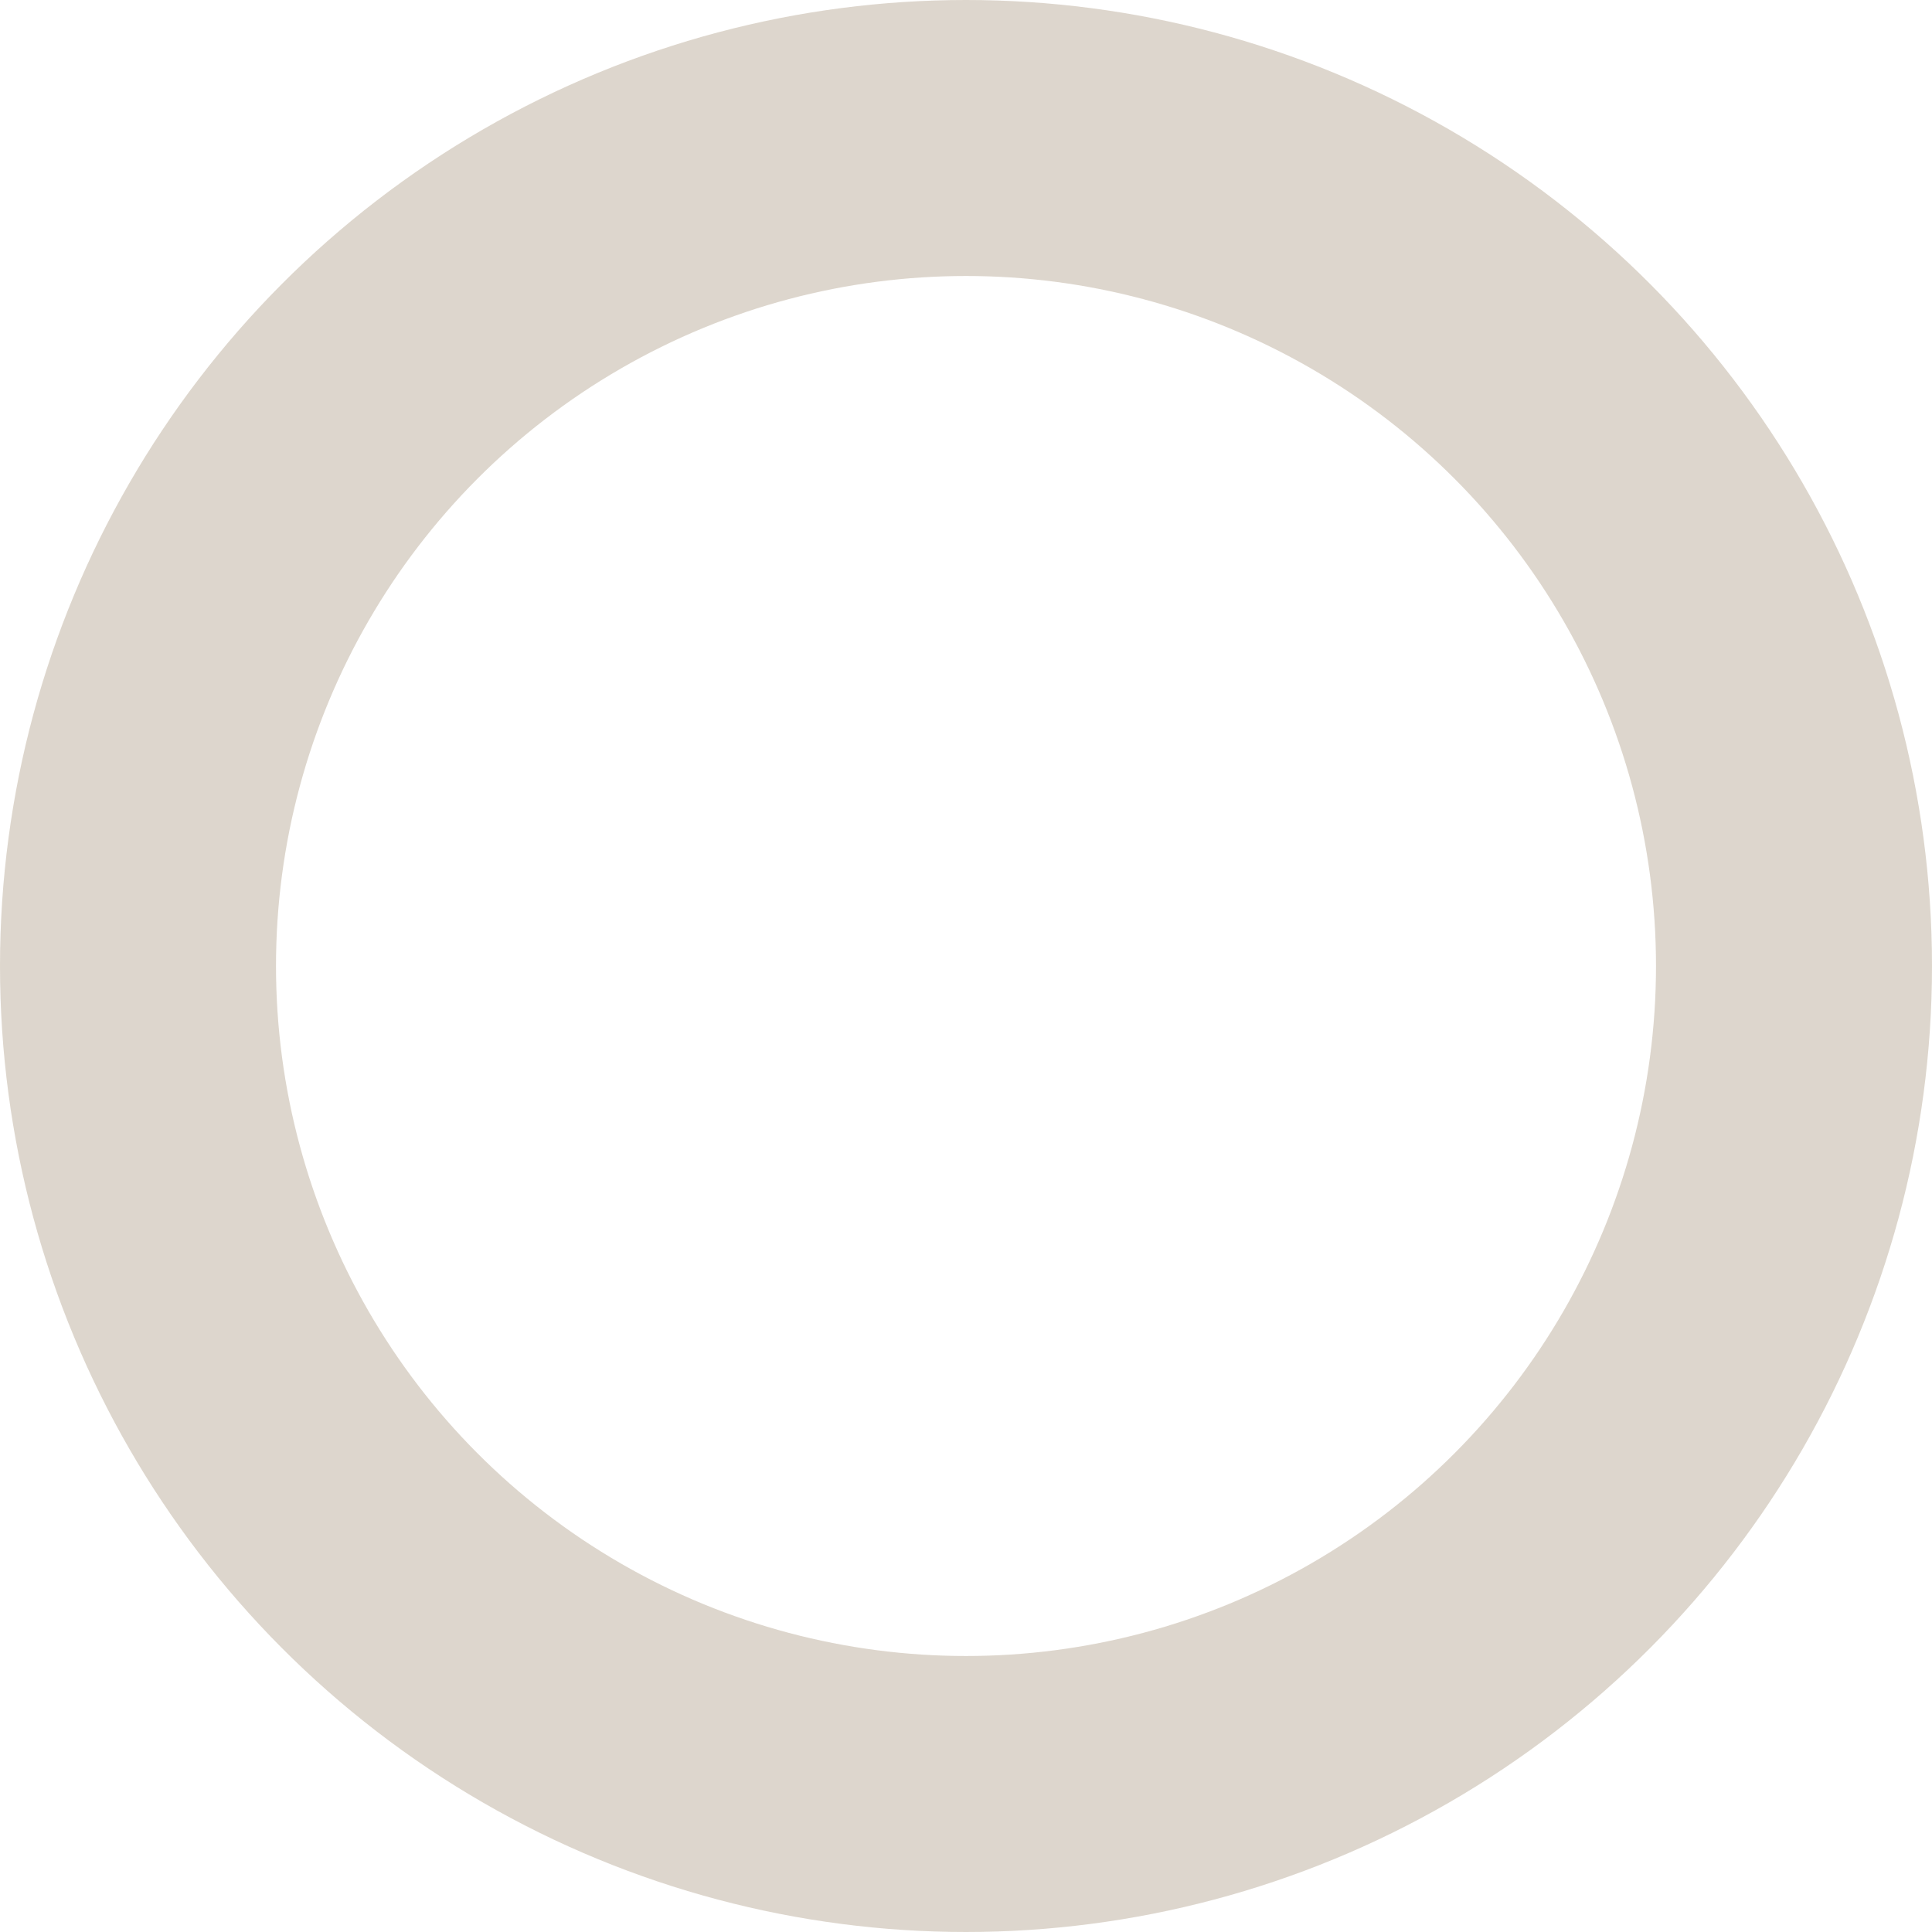 <svg xmlns="http://www.w3.org/2000/svg" width="14" height="14" viewBox="0 0 14 14">
  <g id="楕円形_49" data-name="楕円形 49" fill="none" stroke="#c7bbab" stroke-width="2" opacity="0.6">
    <circle cx="7" cy="7" r="7" stroke="none"/>
    <circle cx="7" cy="7" r="6" fill="none"/>
  </g>
</svg>
